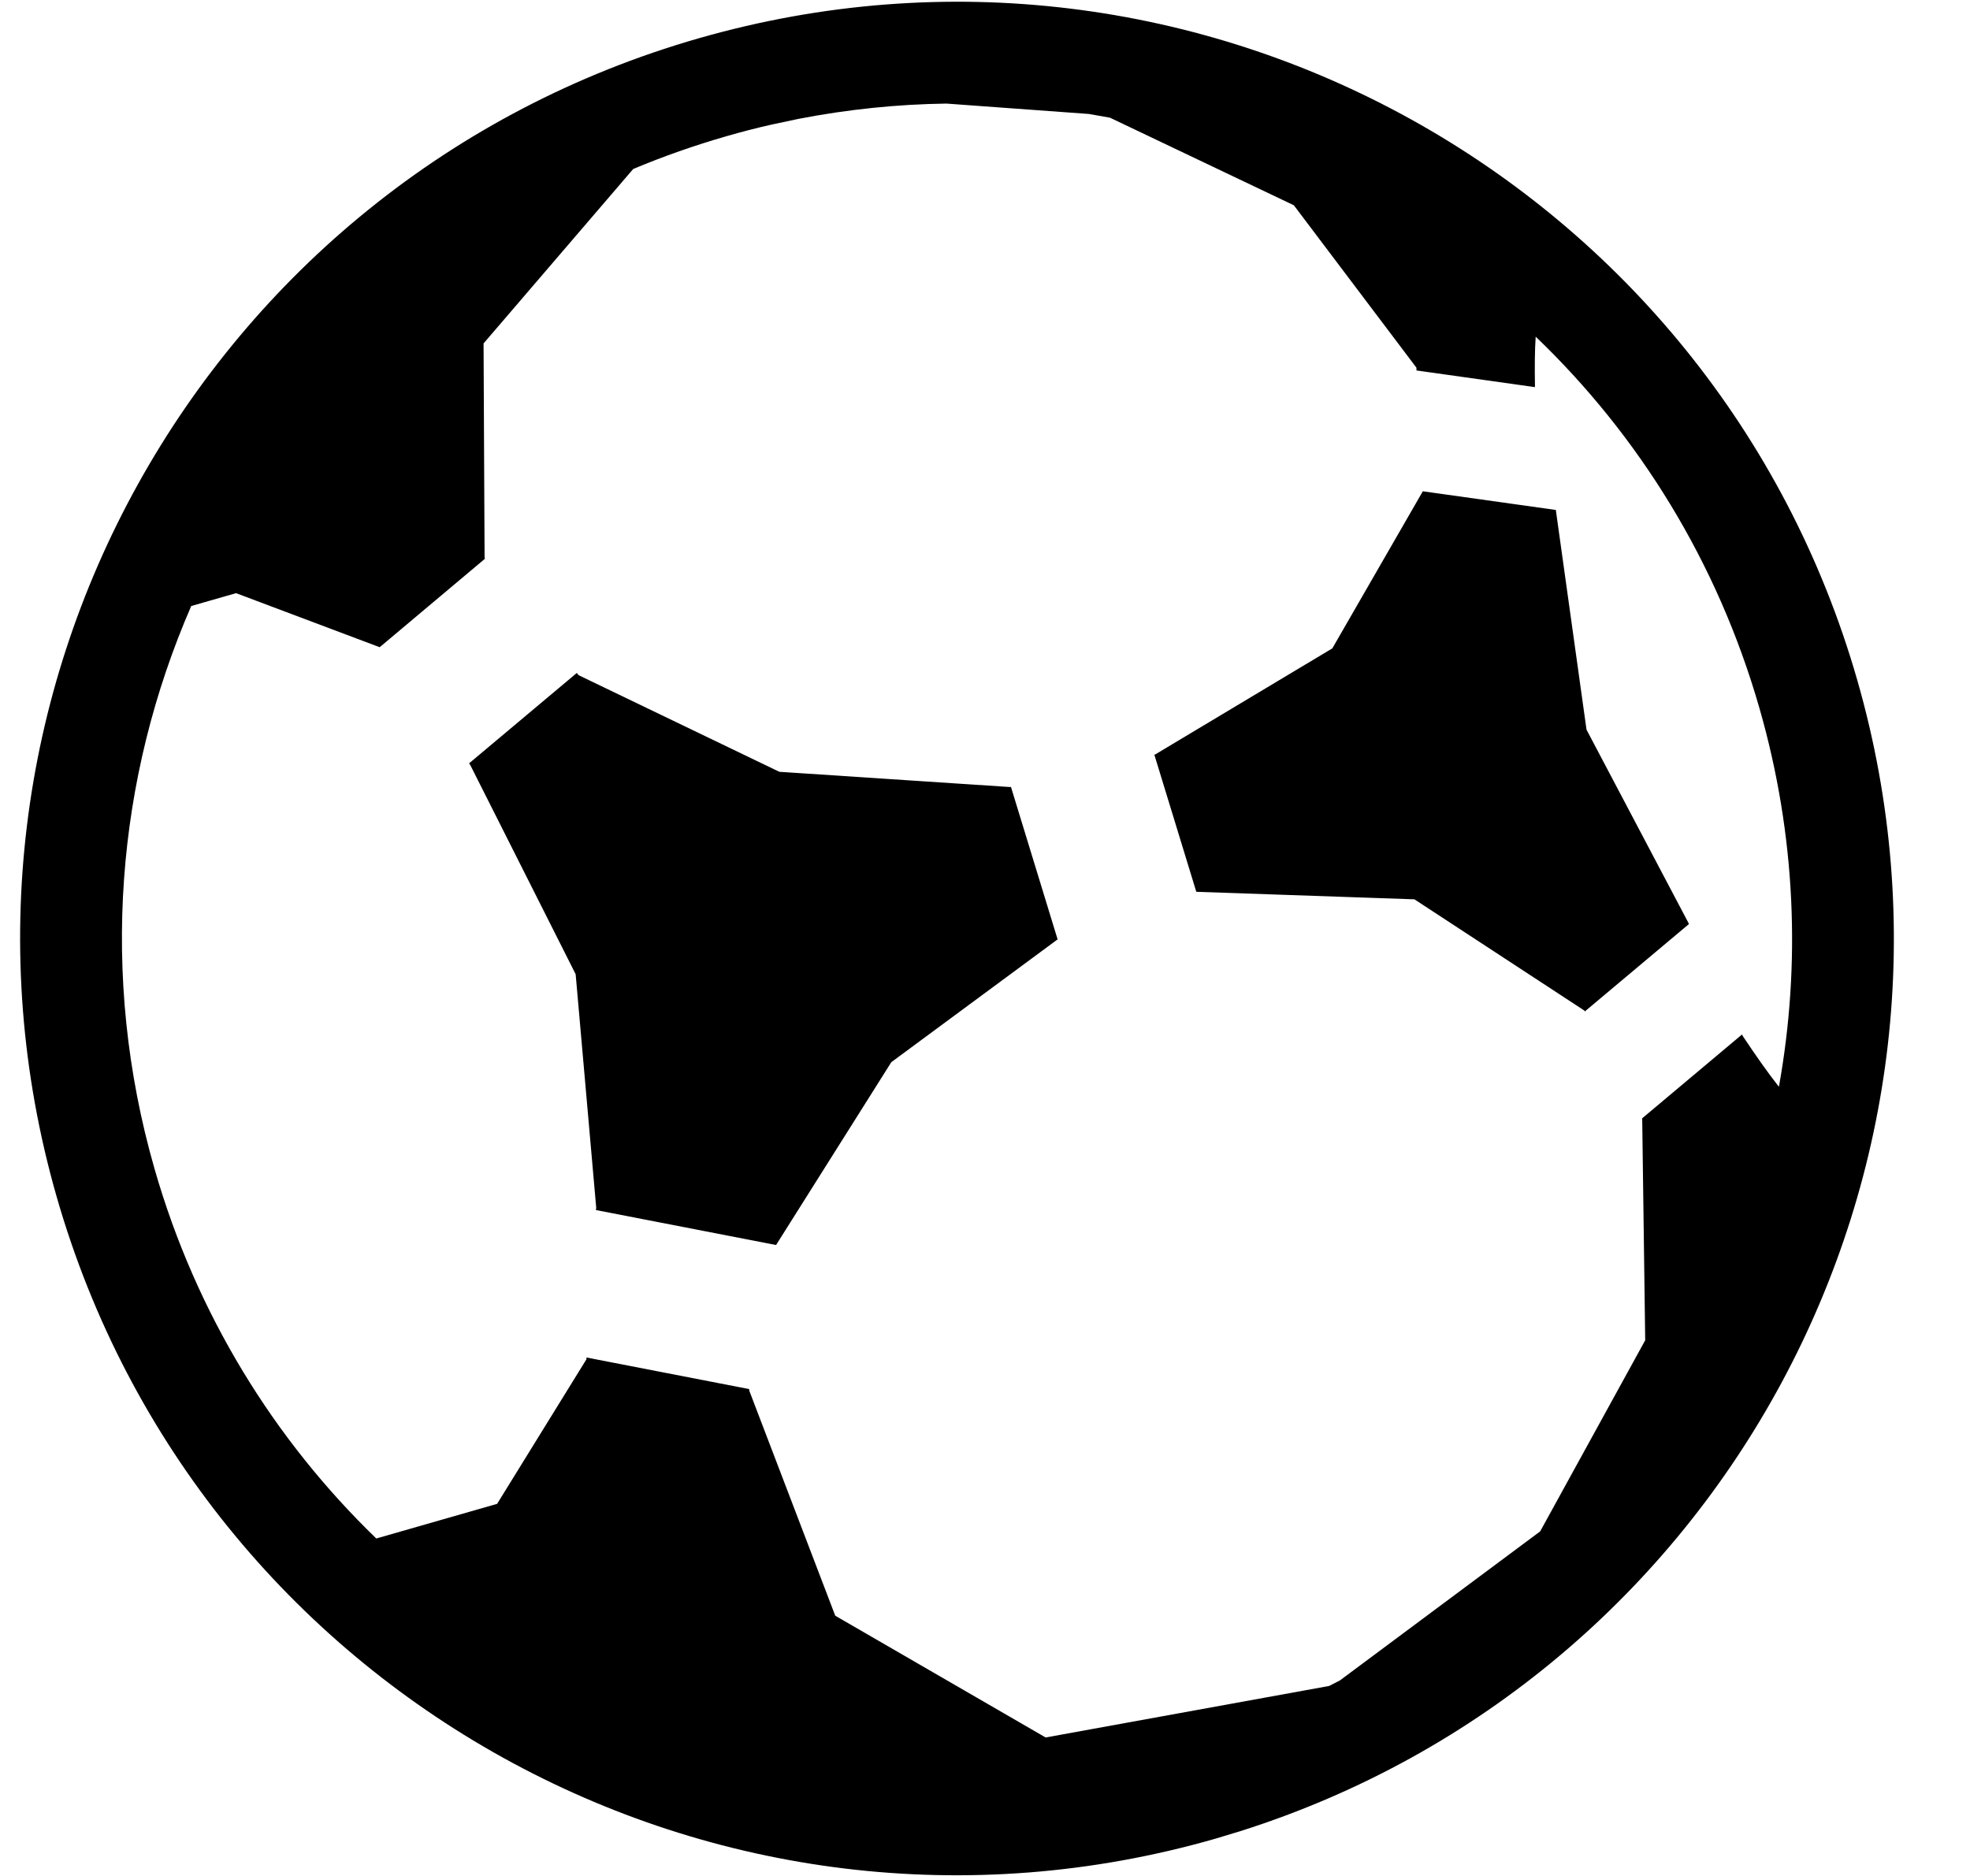 <svg xmlns="http://www.w3.org/2000/svg" width="21" height="20" viewBox="0 0 21 20">
    <defs>
        <filter id="i4xcguueaa">
            <feColorMatrix in="SourceGraphic" values="0 0 0 0 0.667 0 0 0 0 0.71 0 0 0 0 0.773 0 0 0 1 0"/>
        </filter>
    </defs>
    <g fill="none" fill-rule="evenodd">
        <g>
            <g>
                <g>
                    <g filter="url(#i4xcguueaa)" transform="translate(-175 -740) translate(-1) translate(.501 729) translate(125.5)">
                        <g>
                            <path fill="#000" d="M13.006 3.021c5.514 0 9.984 4.47 9.984 9.985 0 5.42-4.32 9.832-9.705 9.98l-.28.004c-5.513 0-9.984-4.47-9.984-9.984s4.47-9.985 9.985-9.985zm0 1.085c-.358 0-.71.021-1.057.062L9.903 5.516l-.62 2.202.003.008-1.34.598-1.313-.976h-.497c-1.268 1.538-2.03 3.509-2.03 5.658 0 1.617.432 3.134 1.186 4.442h1.34l1.34-1.219.006-.018 1.575.802-.005.013.22 2.562 1.798 1.866 3.056.305.127-.025 2.49-.939 1.638-1.65.62-2.278v-.005l1.27-.566.005.022c.08.25.152.457.22.622.584-1.187.913-2.522.913-3.934 0-1.629-.437-3.155-1.201-4.468-.05.138-.1.308-.154.509l-.002.006-1.165-.519.008-.028-.779-2.025-1.627-1.438-.205-.1-1.429-.525c-.504-.137-1.026-.231-1.562-.278l-.285-.02c-.165-.01-.331-.014-.498-.014zM9.89 9.167l.012.028 1.773 1.58 2.322.835h.007l.03 1.7-2.065.77-1.718 1.535-1.744-.888.01-.02.476-2.456-.466-2.458-.007-.016 1.37-.61zm9.201.623l1.31.583-.001.008-.33 2.334.476 2.277.002.016-1.324.59-.001-.01-1.415-1.64-2.213-.718-.027-1.529.008.001 2.128-.567 1.388-1.343V9.79z" transform="translate(47.195 8) rotate(-16 13.006 13.006)"/>
                        </g>
                    </g>
                </g>
            </g>
        </g>
    </g>
</svg>
